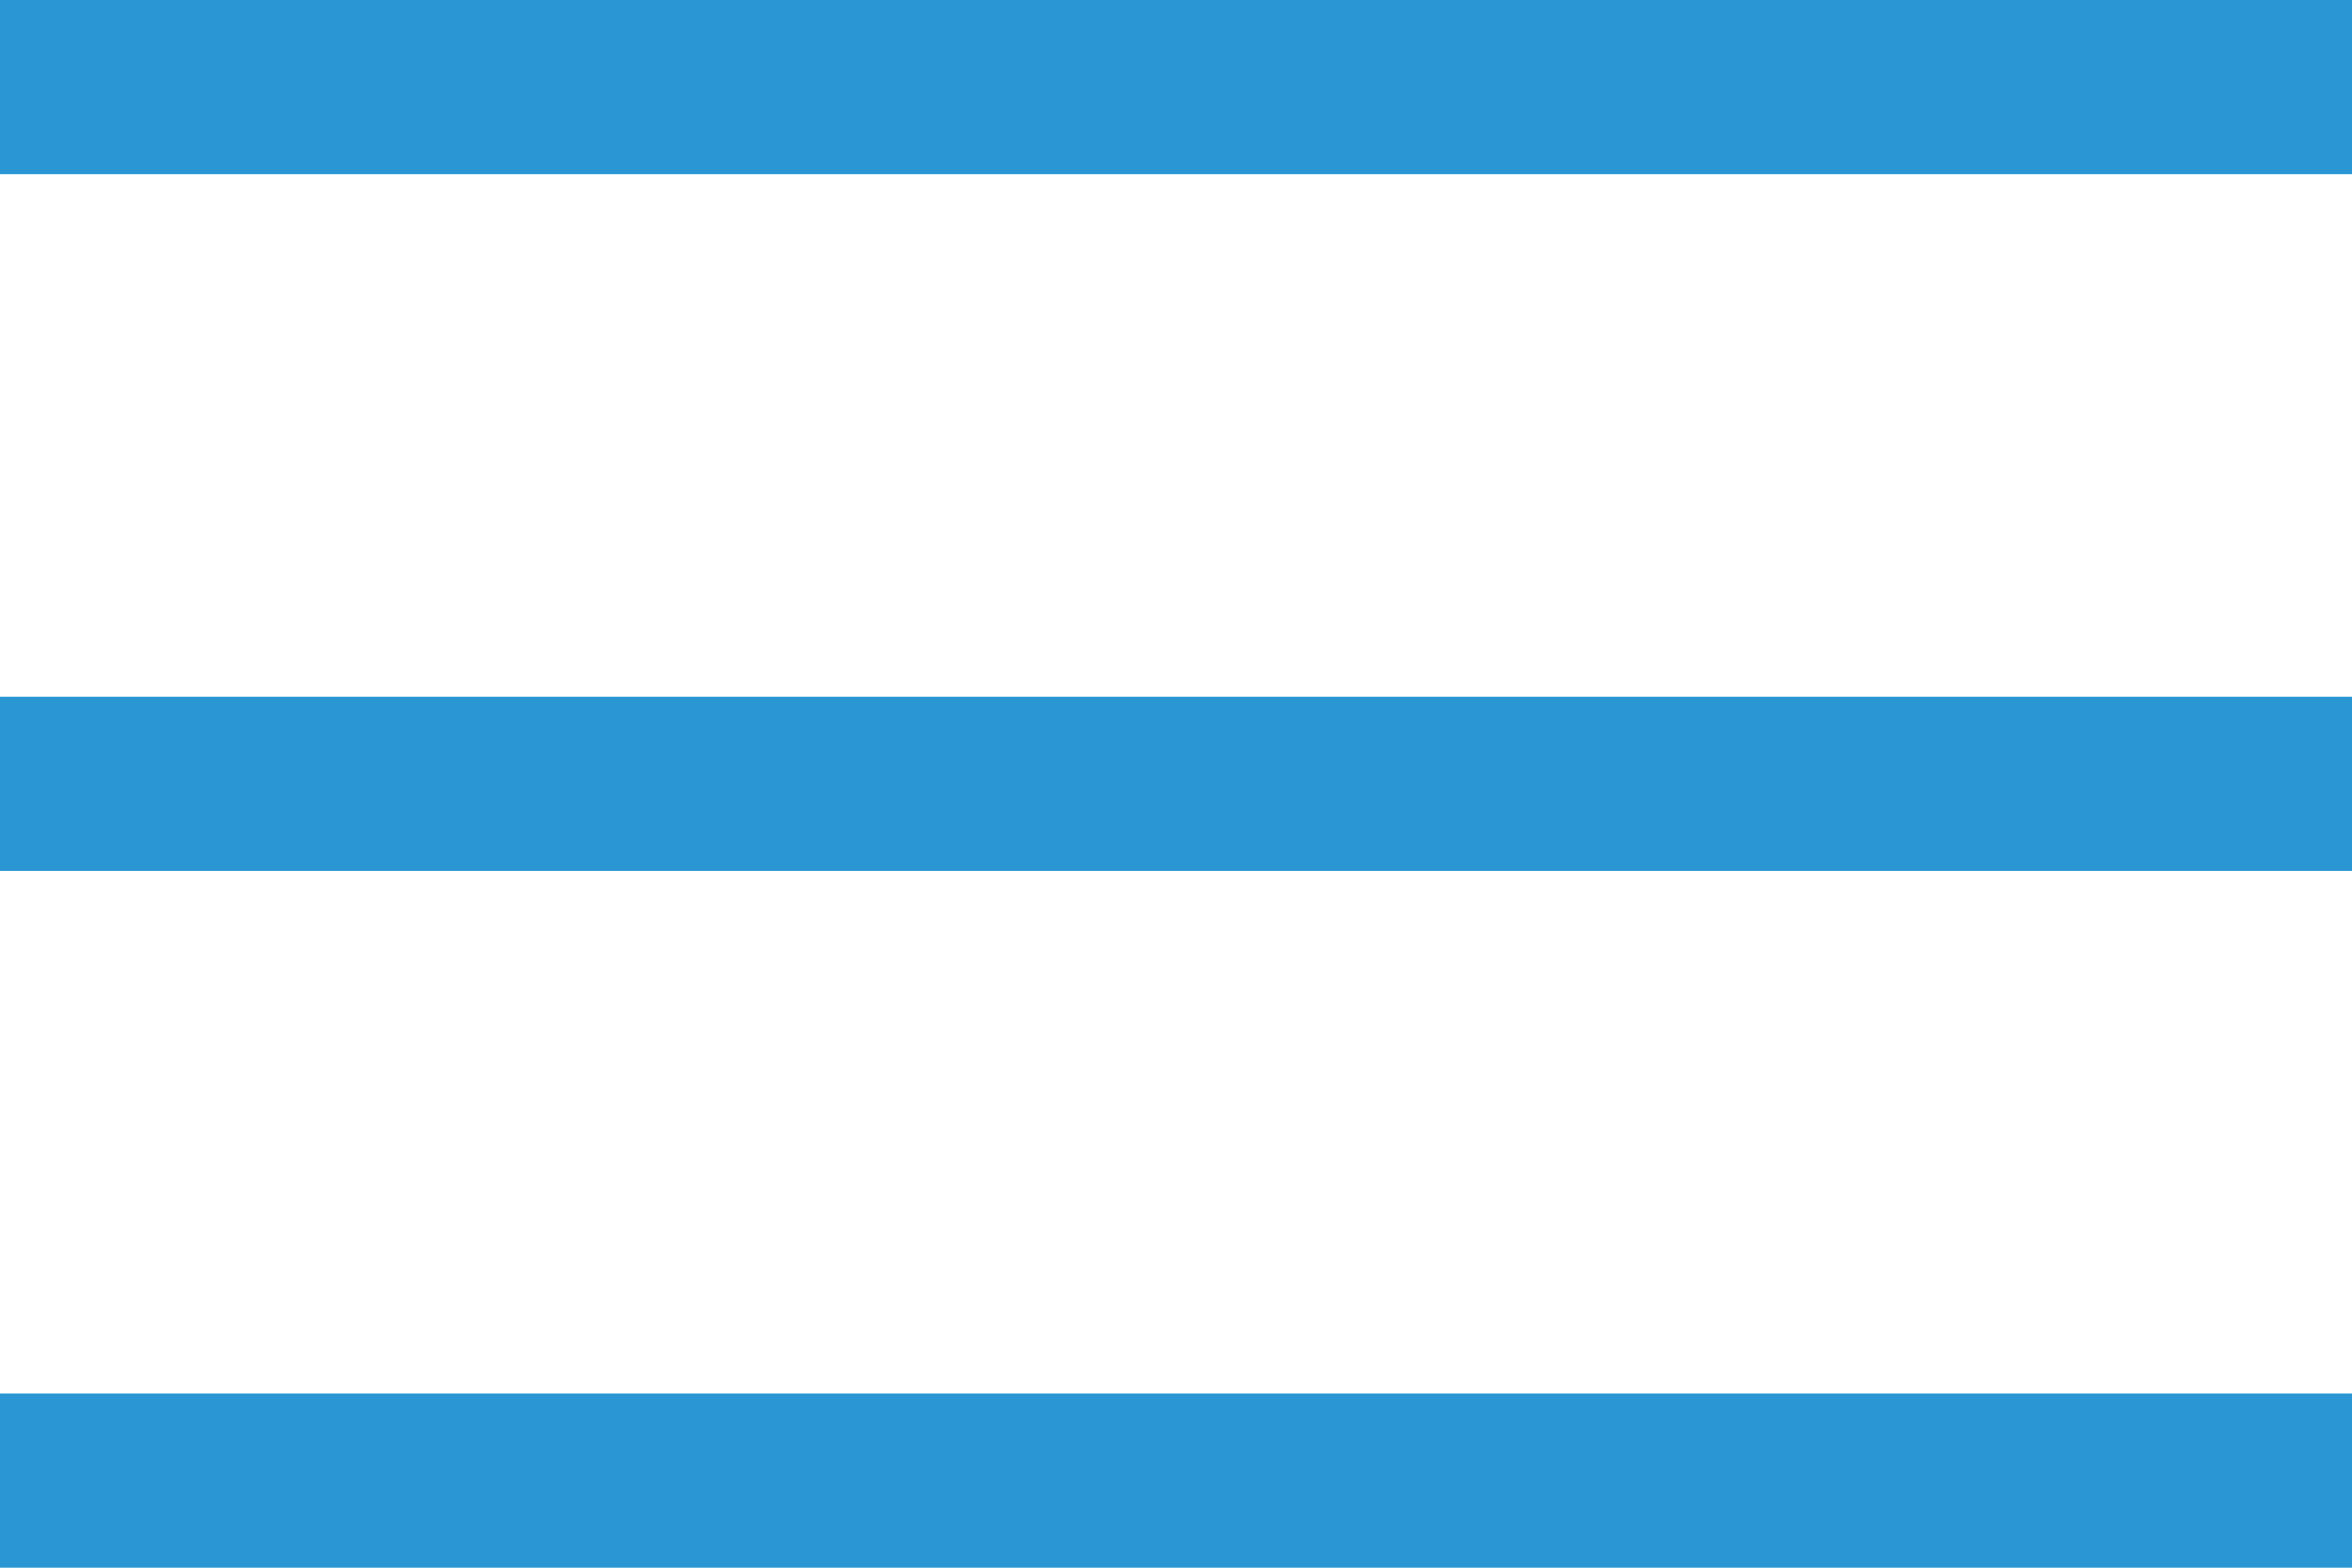 <svg width="27" height="18" viewBox="0 0 27 18" fill="none" xmlns="http://www.w3.org/2000/svg">
<rect width="27" height="2" fill="#2A97D4"/>
<rect y="8" width="27" height="2" fill="#2A97D4"/>
<rect y="16" width="27" height="2" fill="#2A97D4"/>
</svg>
